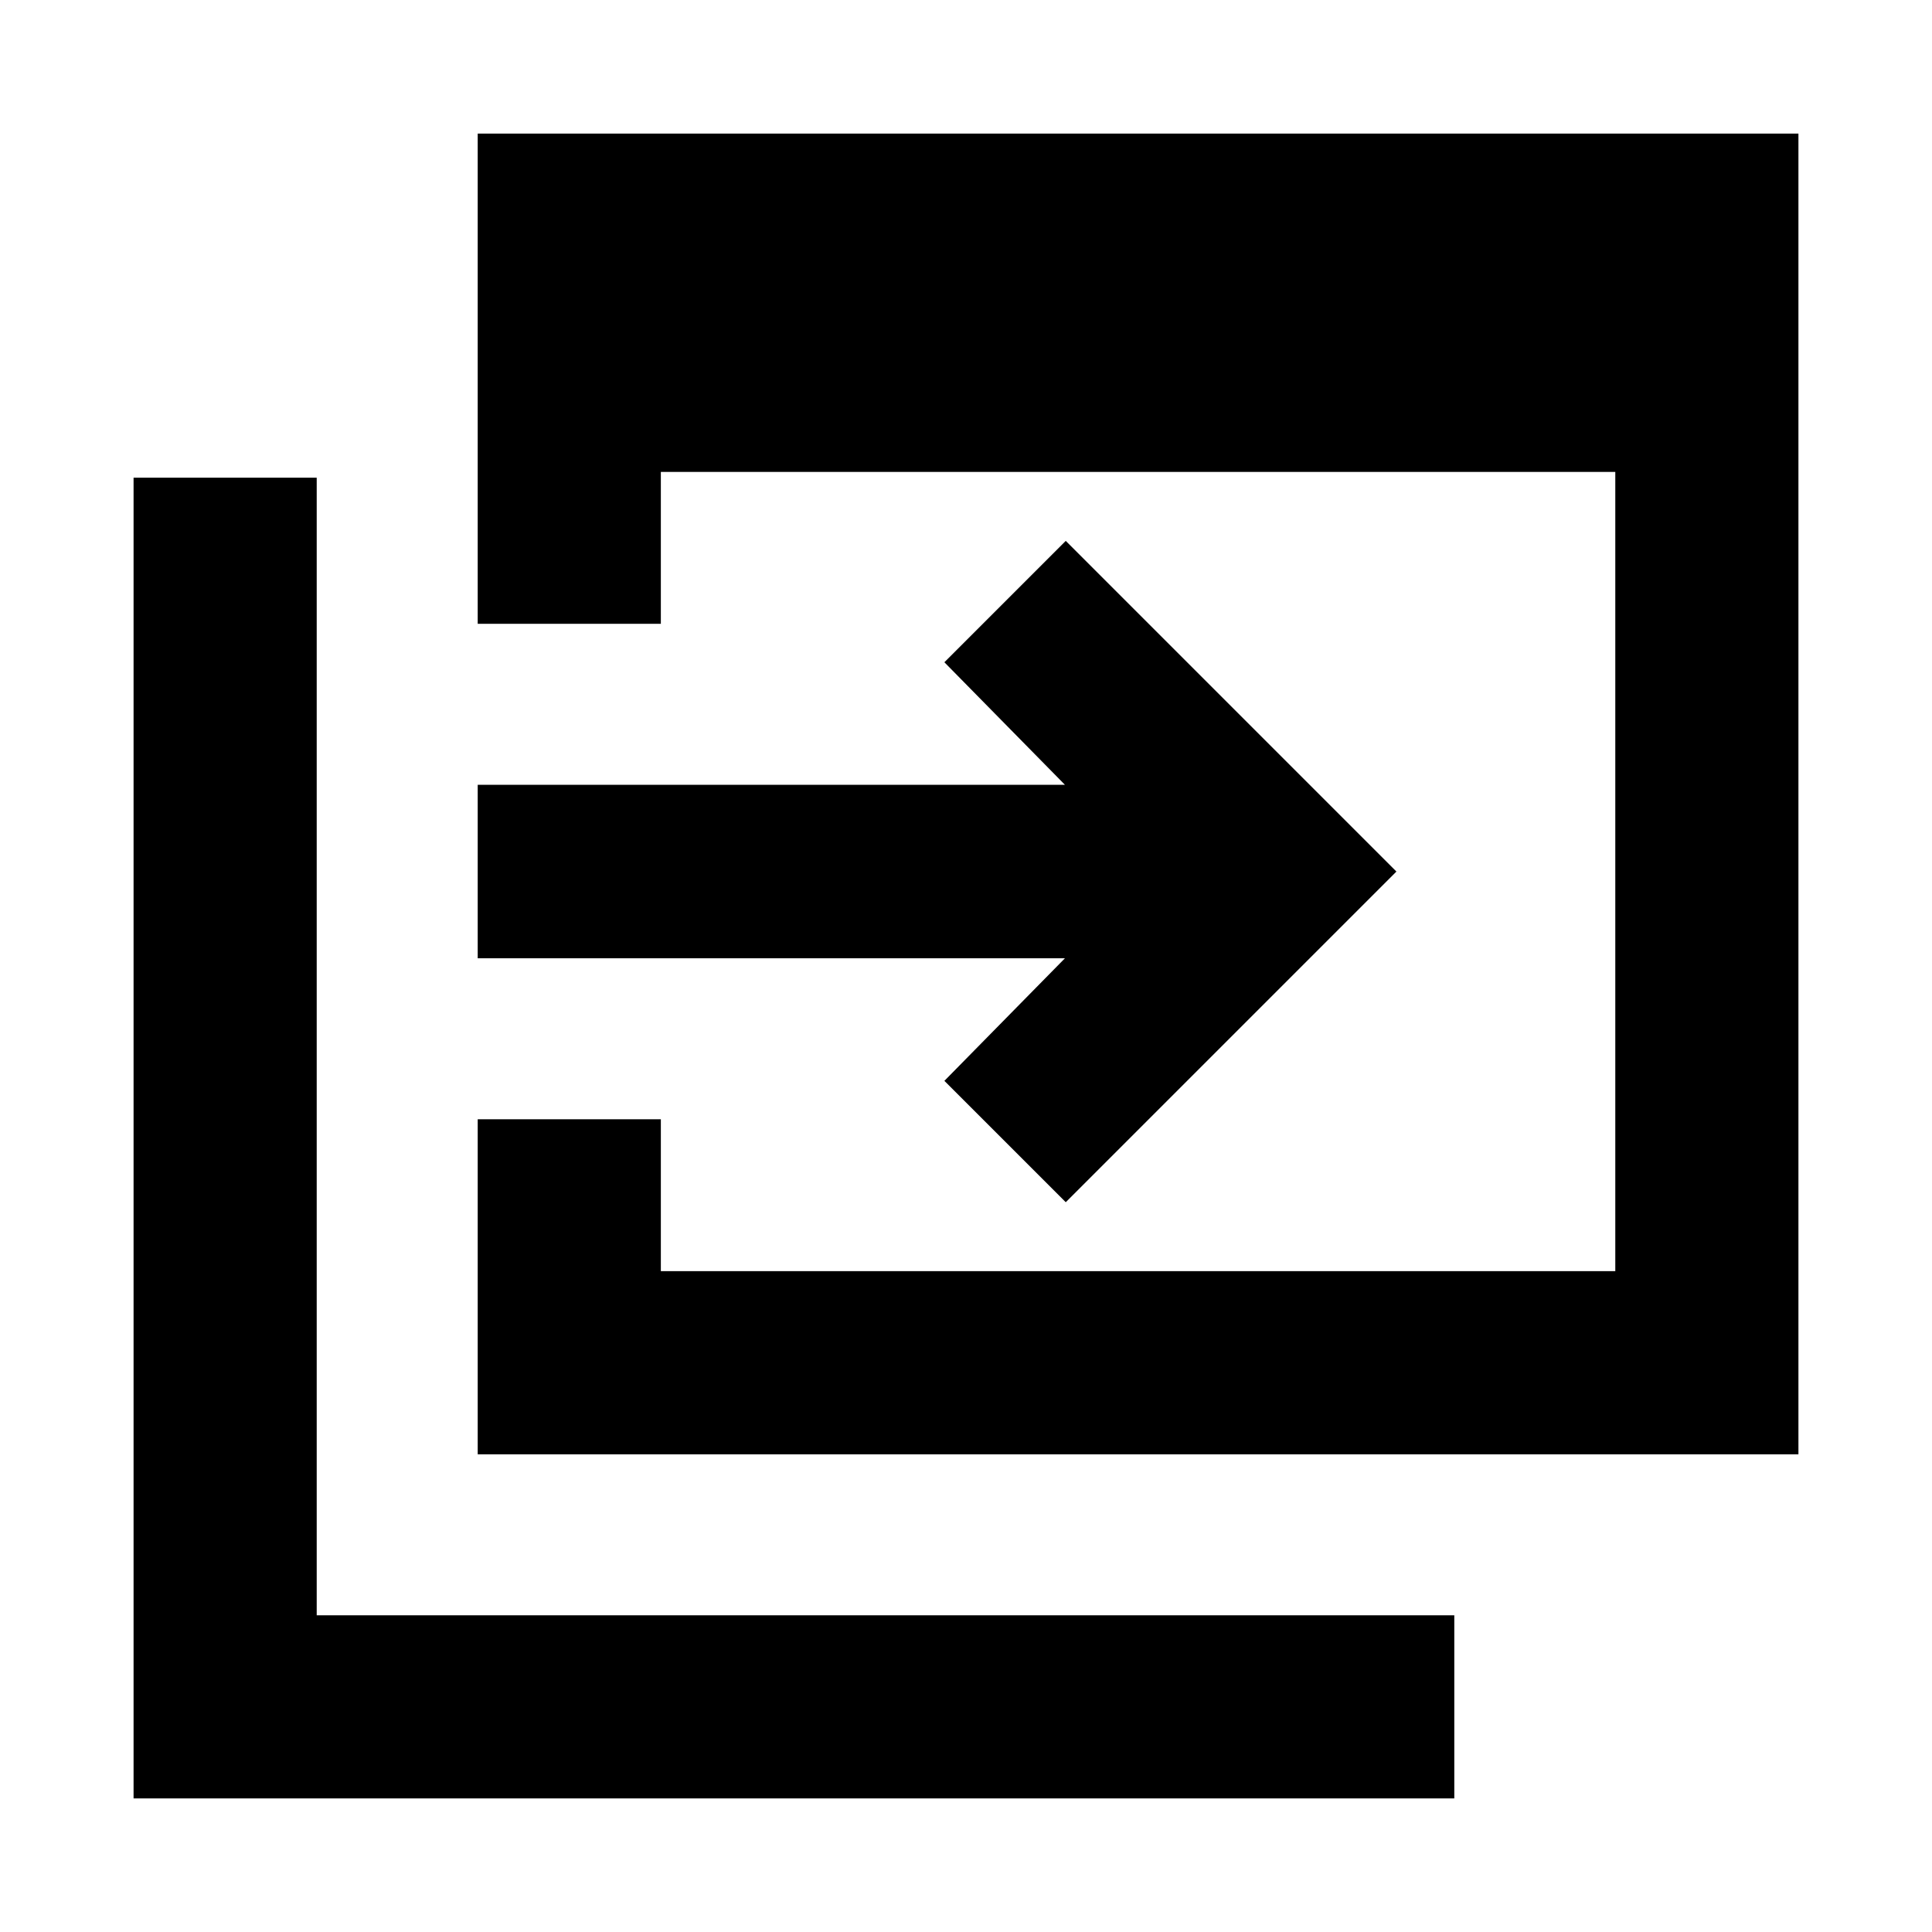 <svg xmlns="http://www.w3.org/2000/svg" height="24" viewBox="0 -960 960 960" width="24"><path d="M237.37-237.37v-166.46h91v75.46h474.26V-725.5H328.37v75.46h-91v-243.59h656.26v656.26H237.37Zm-171 171v-656.26h91v565.26h565.26v91H66.37Zm463.2-296.26-60.31-60.3 59.89-60.9H237.37v-86.21h291.78l-59.89-60.89 60.31-60.31 164.3 164.31-164.3 164.3Z"/></svg>